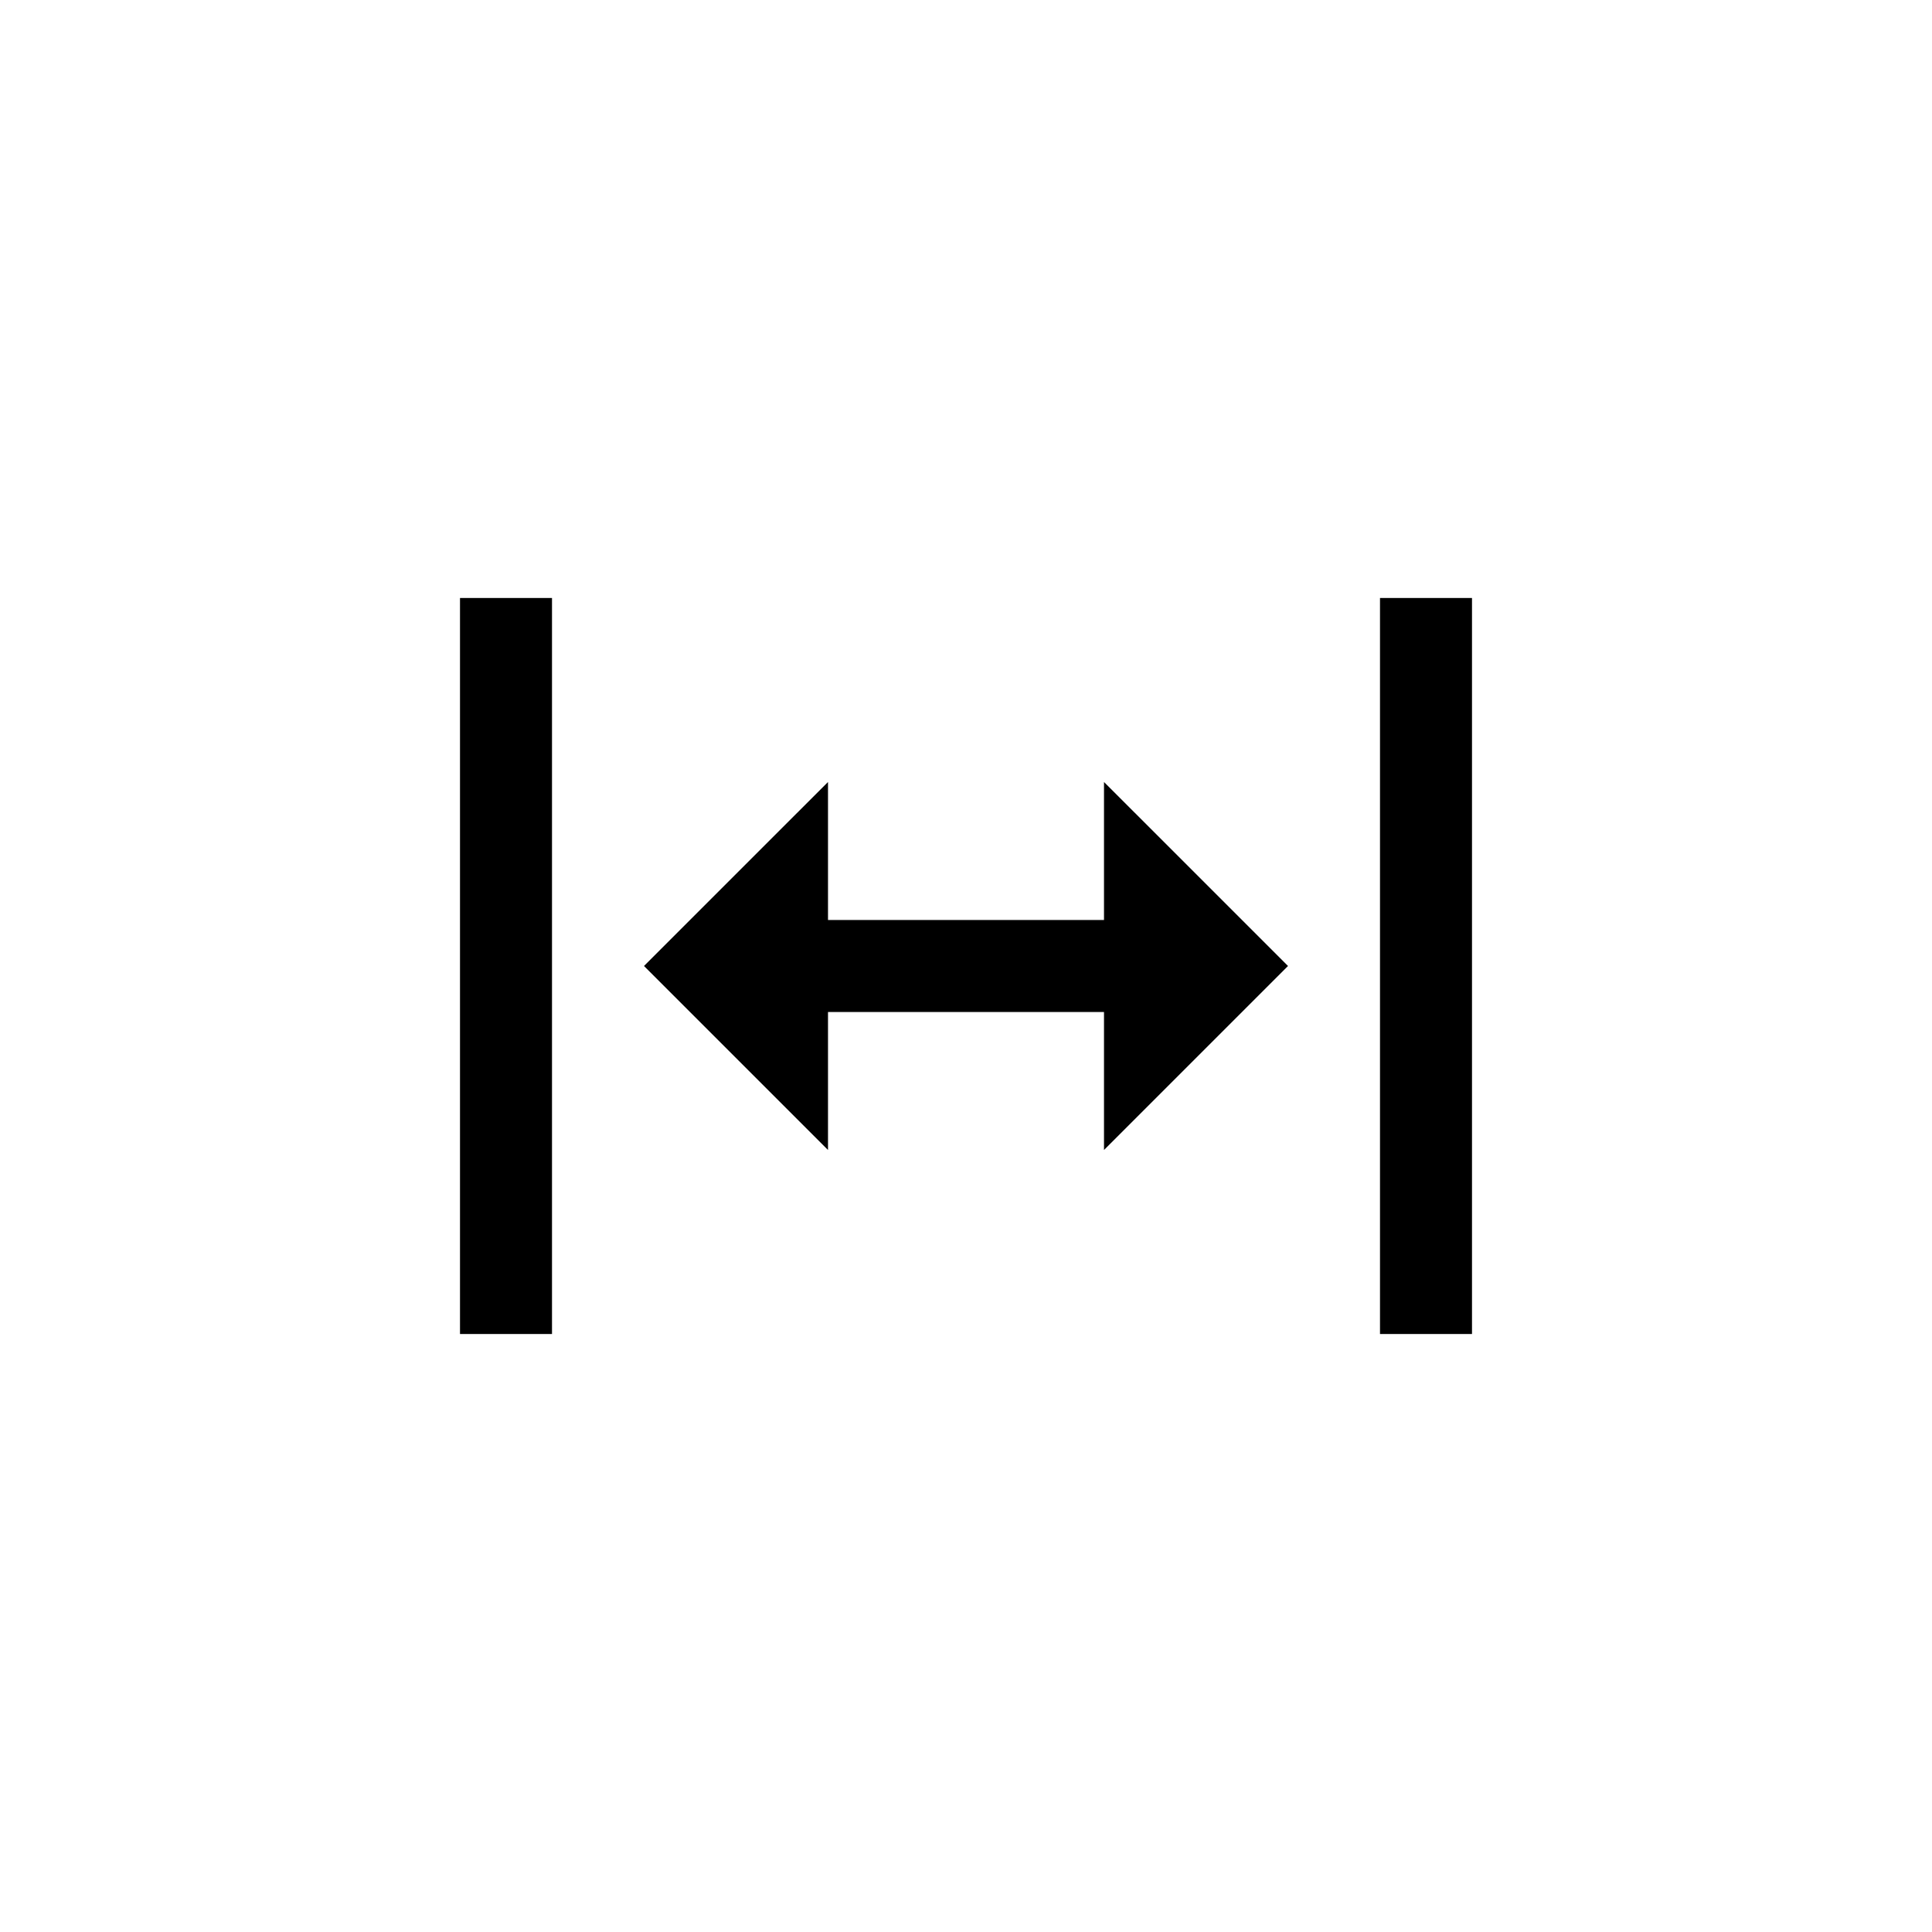 <svg viewBox="0 0 42 42" xmlns="http://www.w3.org/2000/svg"><path transform="translate(9, 9)" fill-rule="evenodd" d="M1,20 L3,20 L3,4 L1,4 L1,20 Z M23,4 L23,20 L21,20 L21,4 L23,4 Z M15,8 L19,12 L15,16 L15,13 L9,13 L9,16 L5,12 L9,8 L9,11 L15,11 L15,8 Z"/></svg>